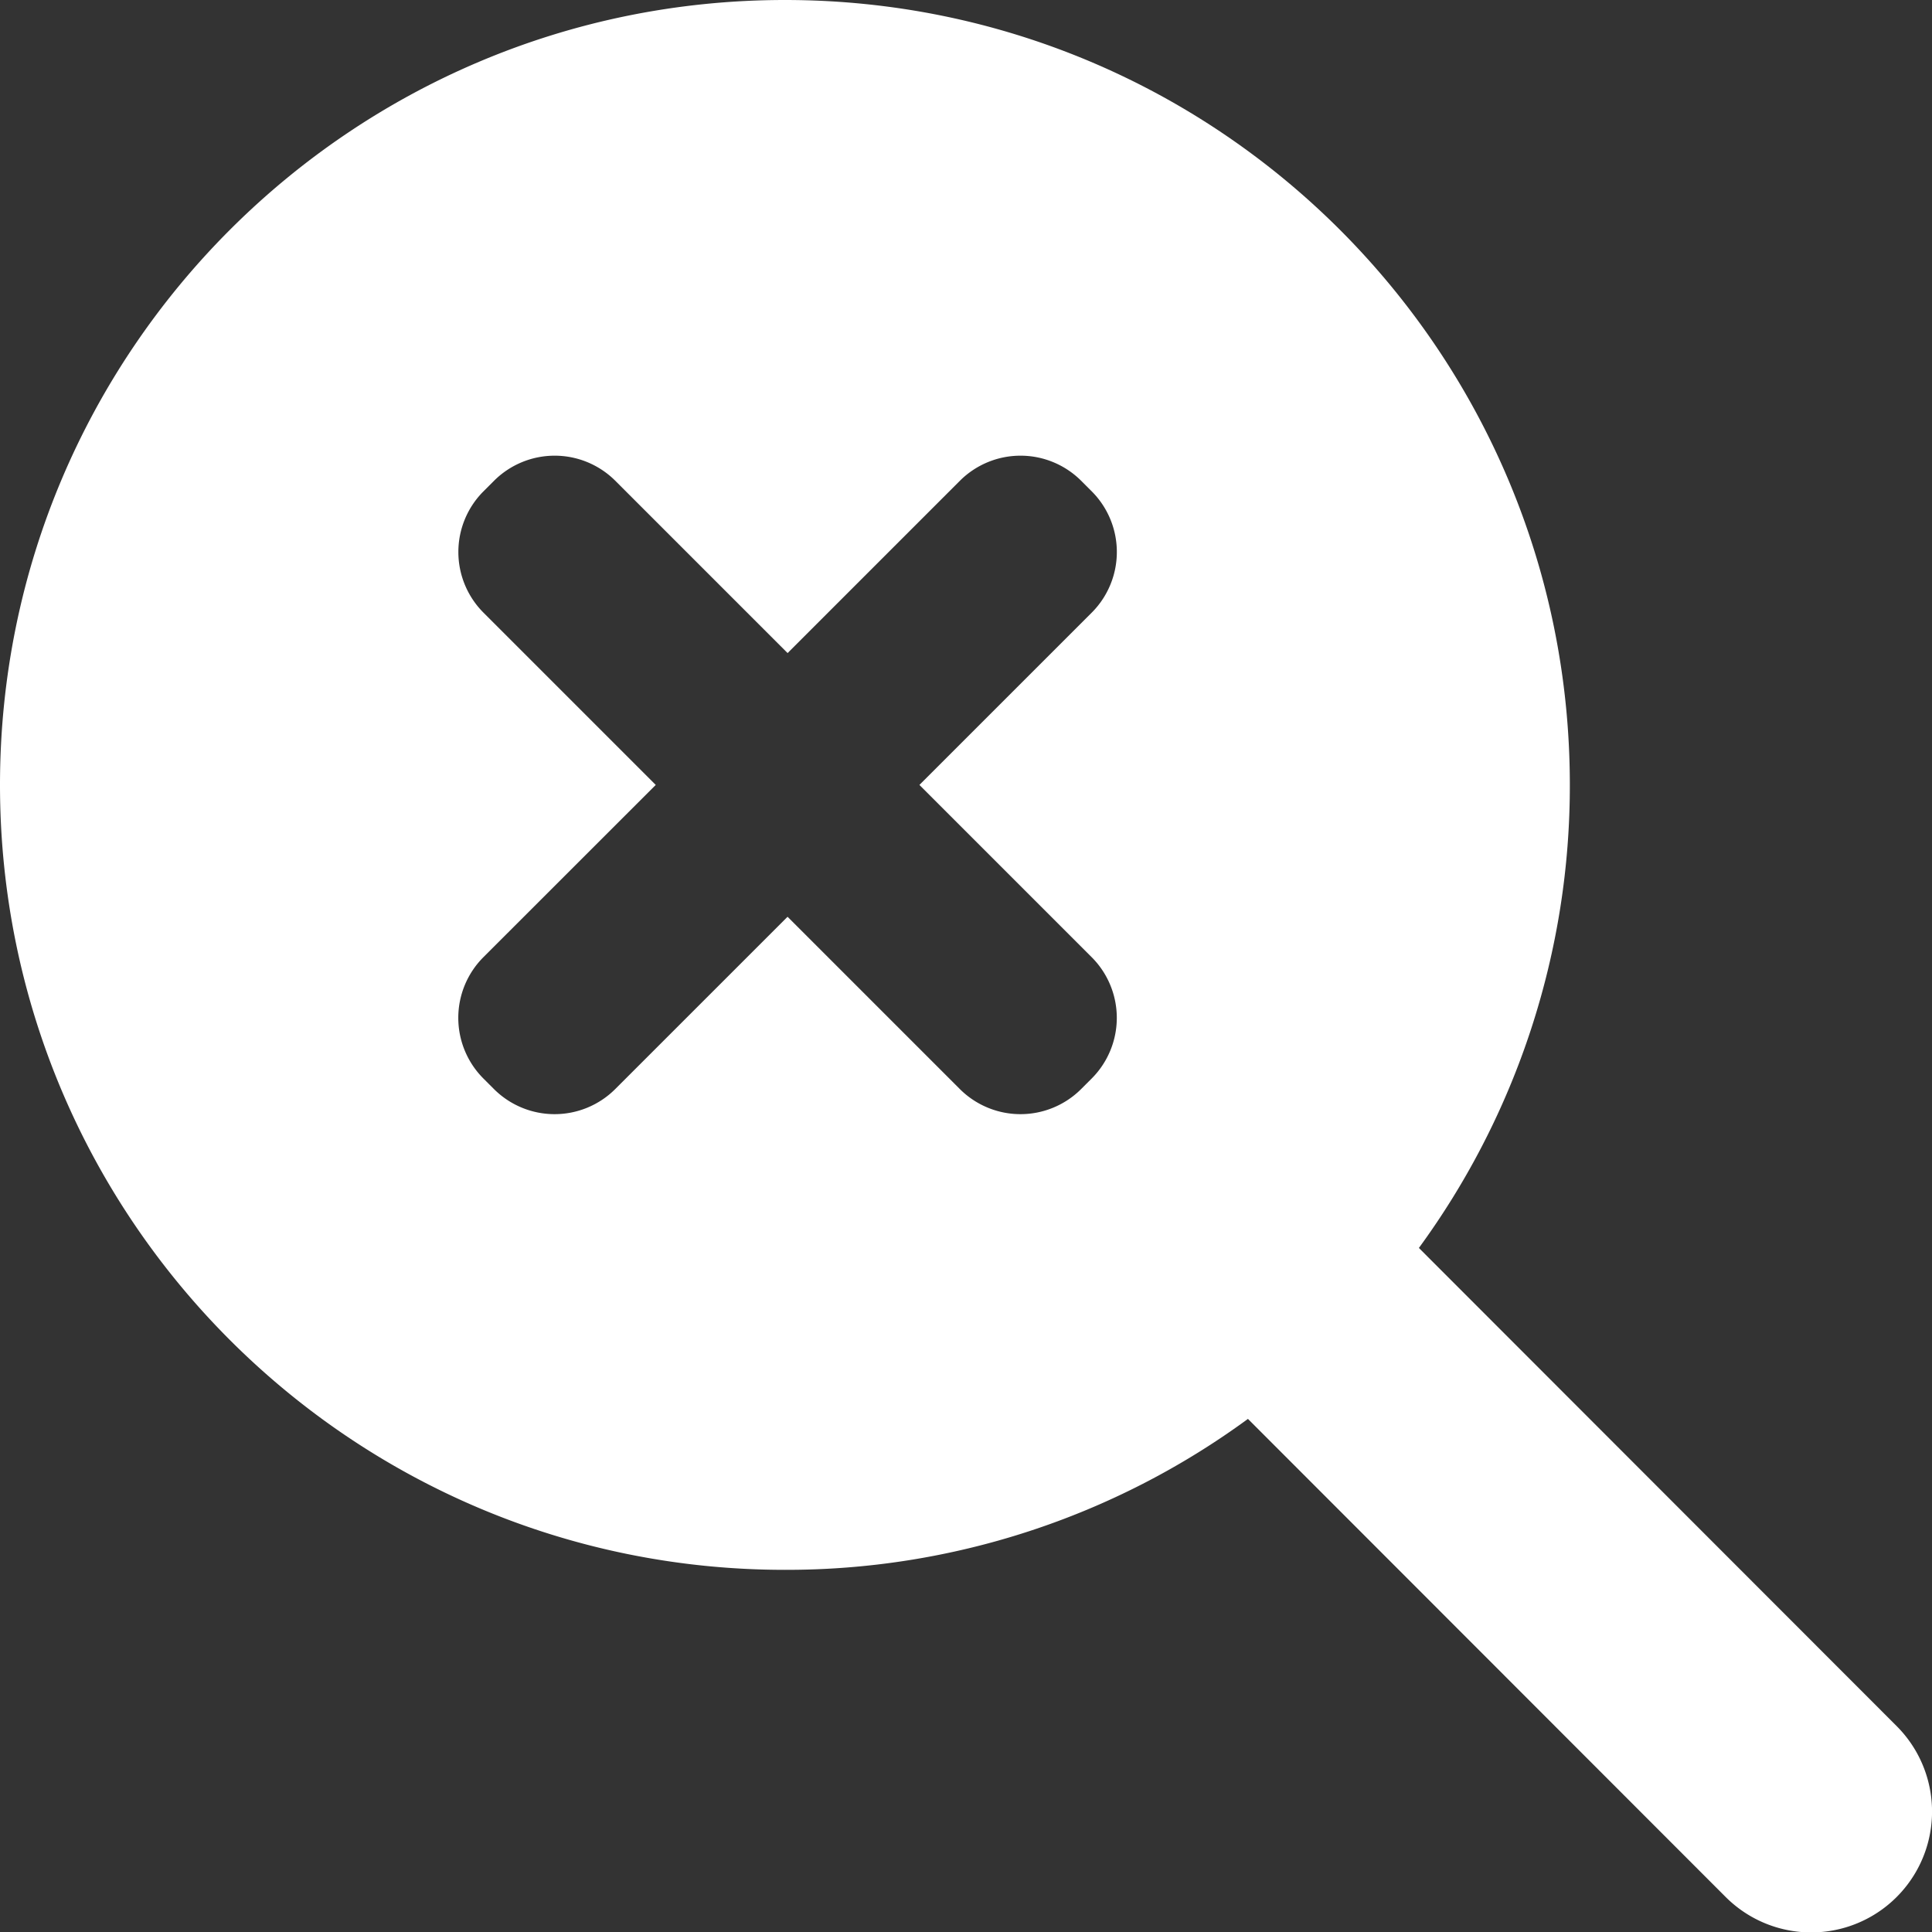 <svg xmlns="http://www.w3.org/2000/svg" viewBox="0 0 511.97 512.07"><rect x="0" y="0" width="511.97" height="512.07" fill="#333333" stroke="none"/><defs><style>.a{fill:#fff;}</style></defs><title>icon-search-white-close</title><path class="a" d="M502.6,457.4L376,330.7A207.49,207.49,0,0,0,416,208C416,93.1,322.9,0,208,0S0,93.1,0,208,93.1,416,208,416a206.81,206.81,0,0,0,122.7-40L457.3,502.7A32,32,0,0,0,502.6,457.4ZM289.33,253.69a22.74,22.74,0,0,1,0,32.07l-2.87,2.87a22.74,22.74,0,0,1-32.07,0l-45.69-45.69L163,288.63a22.74,22.74,0,0,1-32.07,0l-2.87-2.87a22.74,22.74,0,0,1,0-32.07L173.77,208l-45.69-45.69a22.74,22.74,0,0,1,0-32.07l2.87-2.87a22.74,22.74,0,0,1,32.07,0l45.69,45.69,45.69-45.69a22.74,22.74,0,0,1,32.07,0l2.87,2.87a22.74,22.74,0,0,1,0,32.07L243.64,208Z" transform="translate(0 0)"/></svg>